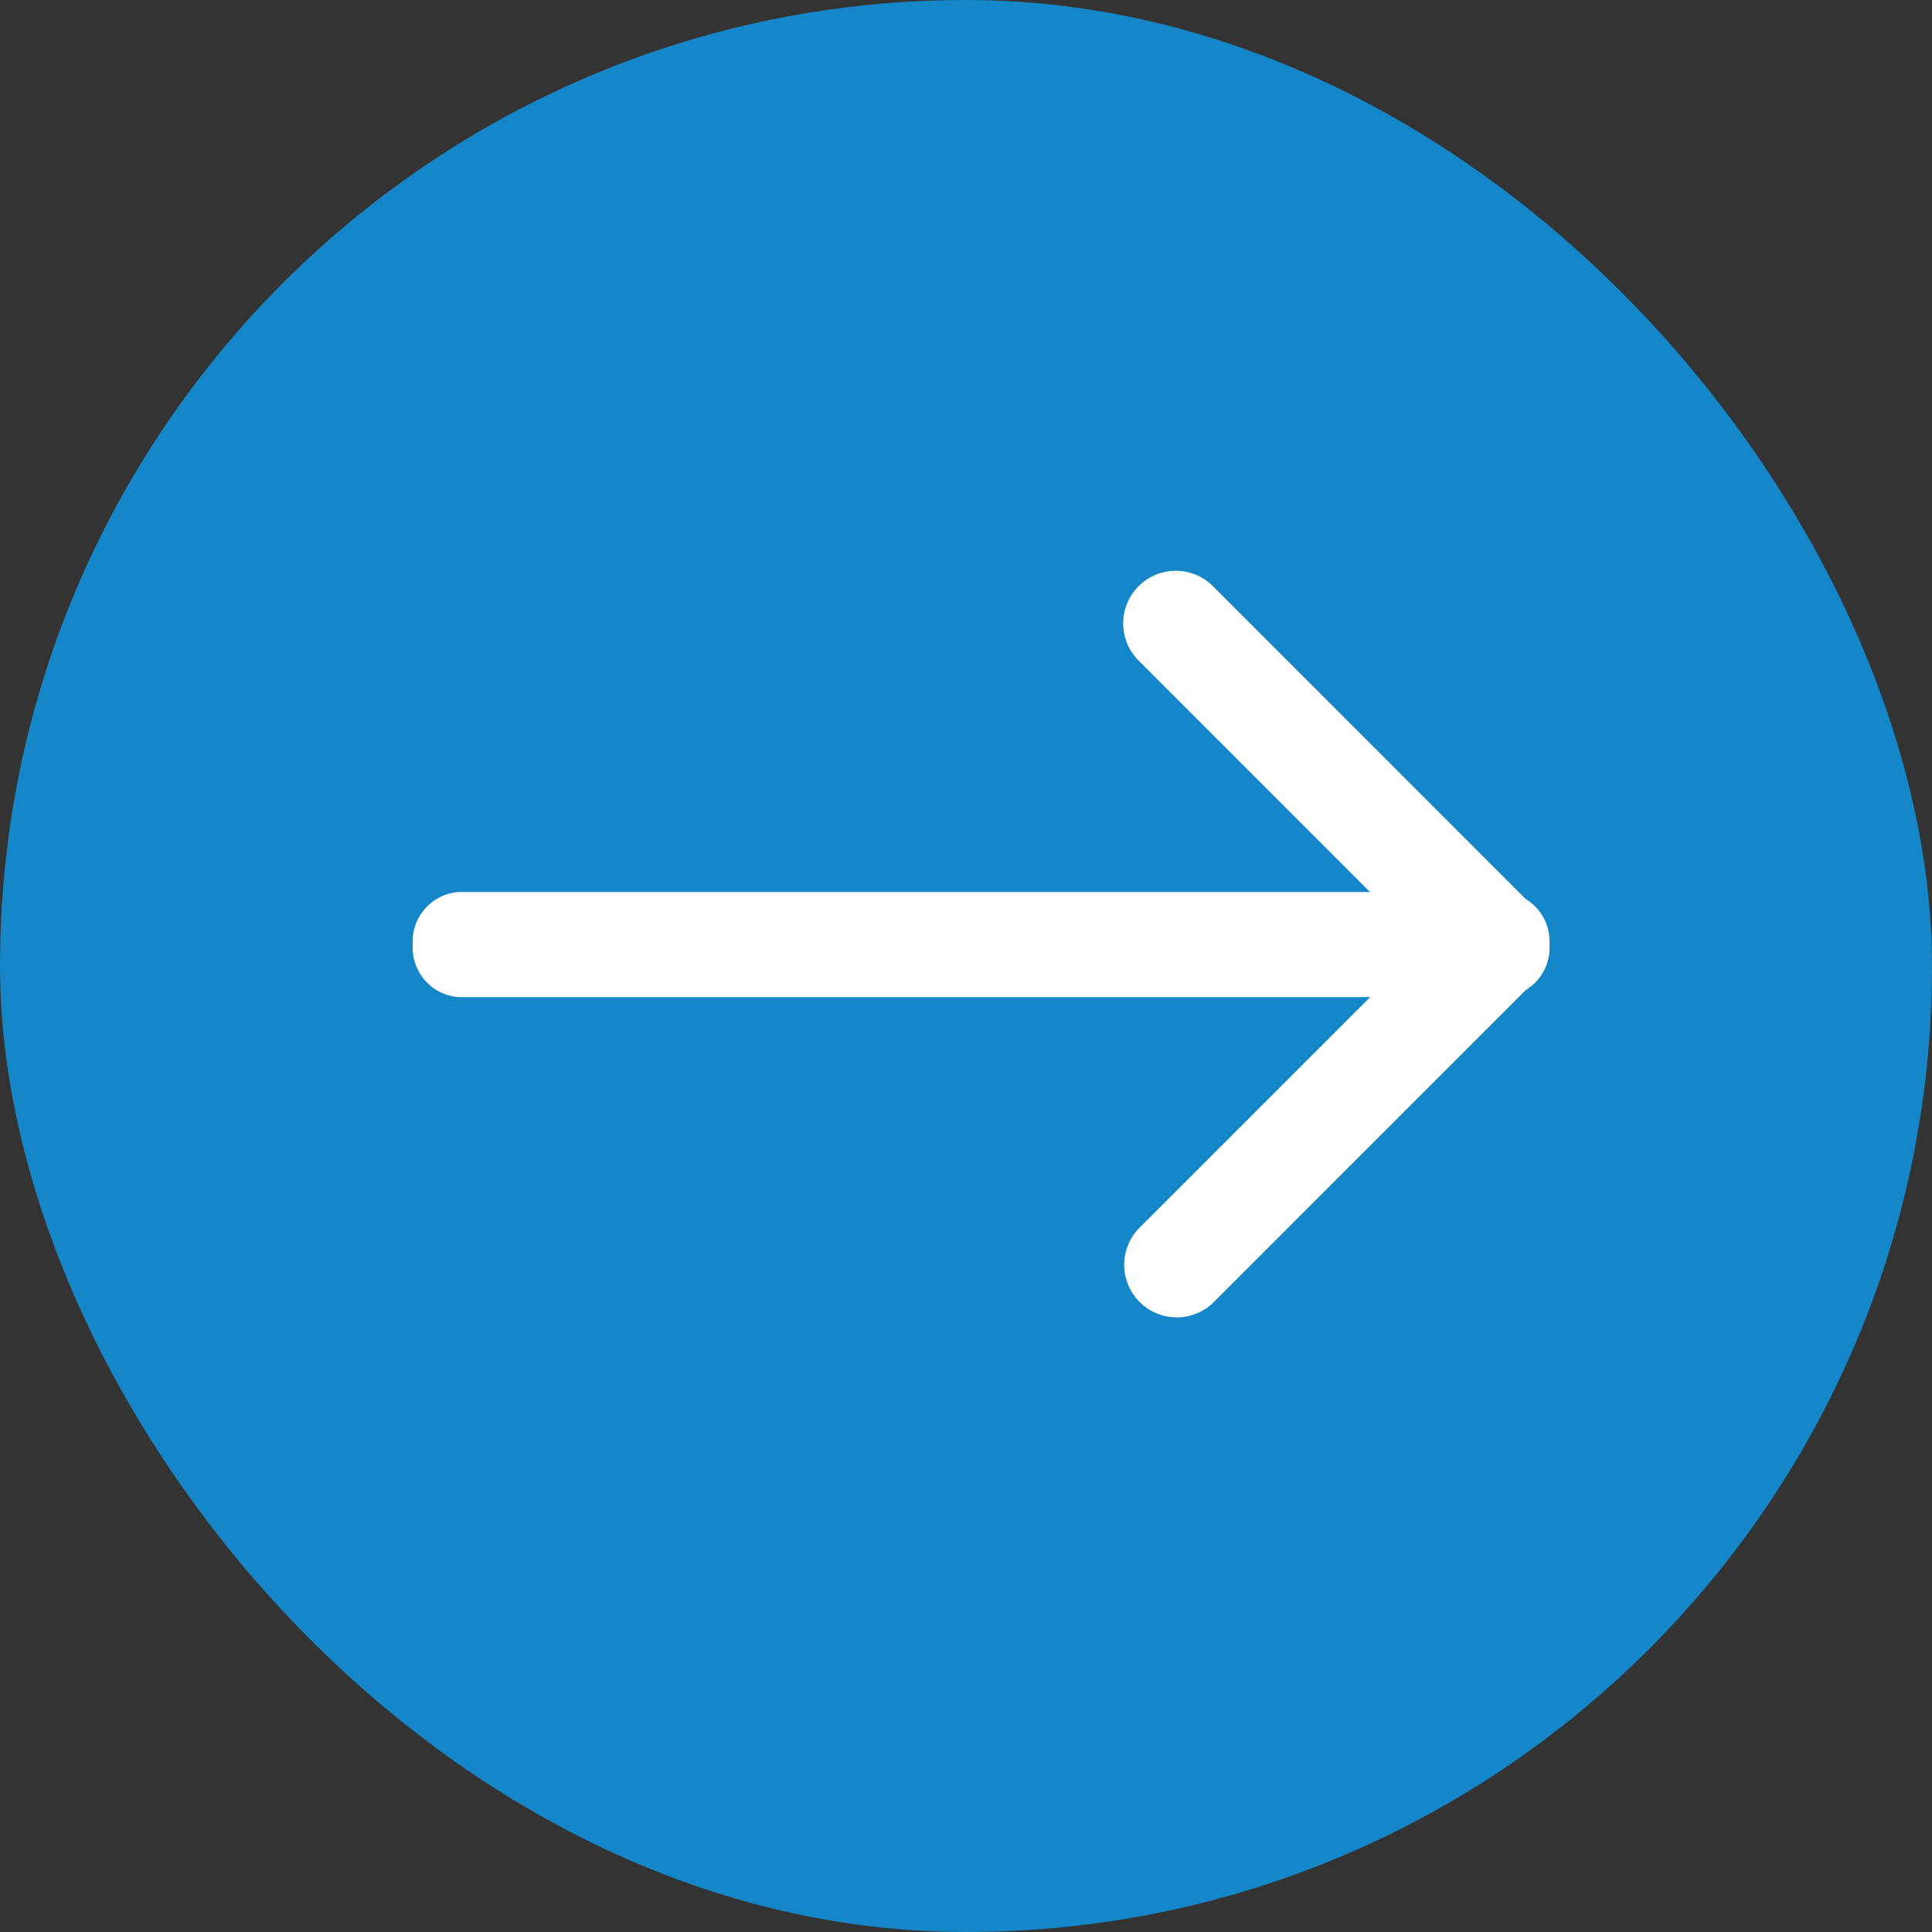 <svg xmlns="http://www.w3.org/2000/svg" width="20" height="20" viewBox="0 0 20 20"><rect x="0" y="0" width="20" height="20" fill="#333333" stroke="none"/><defs><style>.a{fill:#1586c7;}.b{fill:#fff;}</style></defs><rect class="a" width="20" height="20" rx="10"/><g transform="translate(16.04 13.648) rotate(180)"><path class="b" d="M11.292,1.088H.475A.513.513,0,0,1,0,.544.513.513,0,0,1,.475,0H11.292a.513.513,0,0,1,.475.544A.513.513,0,0,1,11.292,1.088Z" transform="translate(0 3.326)"/><path class="b" d="M3.869,7.739a.542.542,0,0,1-.385-.159L.159,4.254a.544.544,0,0,1,0-.769L3.485.159a.544.544,0,0,1,.769.769L1.313,3.869,4.254,6.811a.544.544,0,0,1-.384.928Z"/></g></svg>